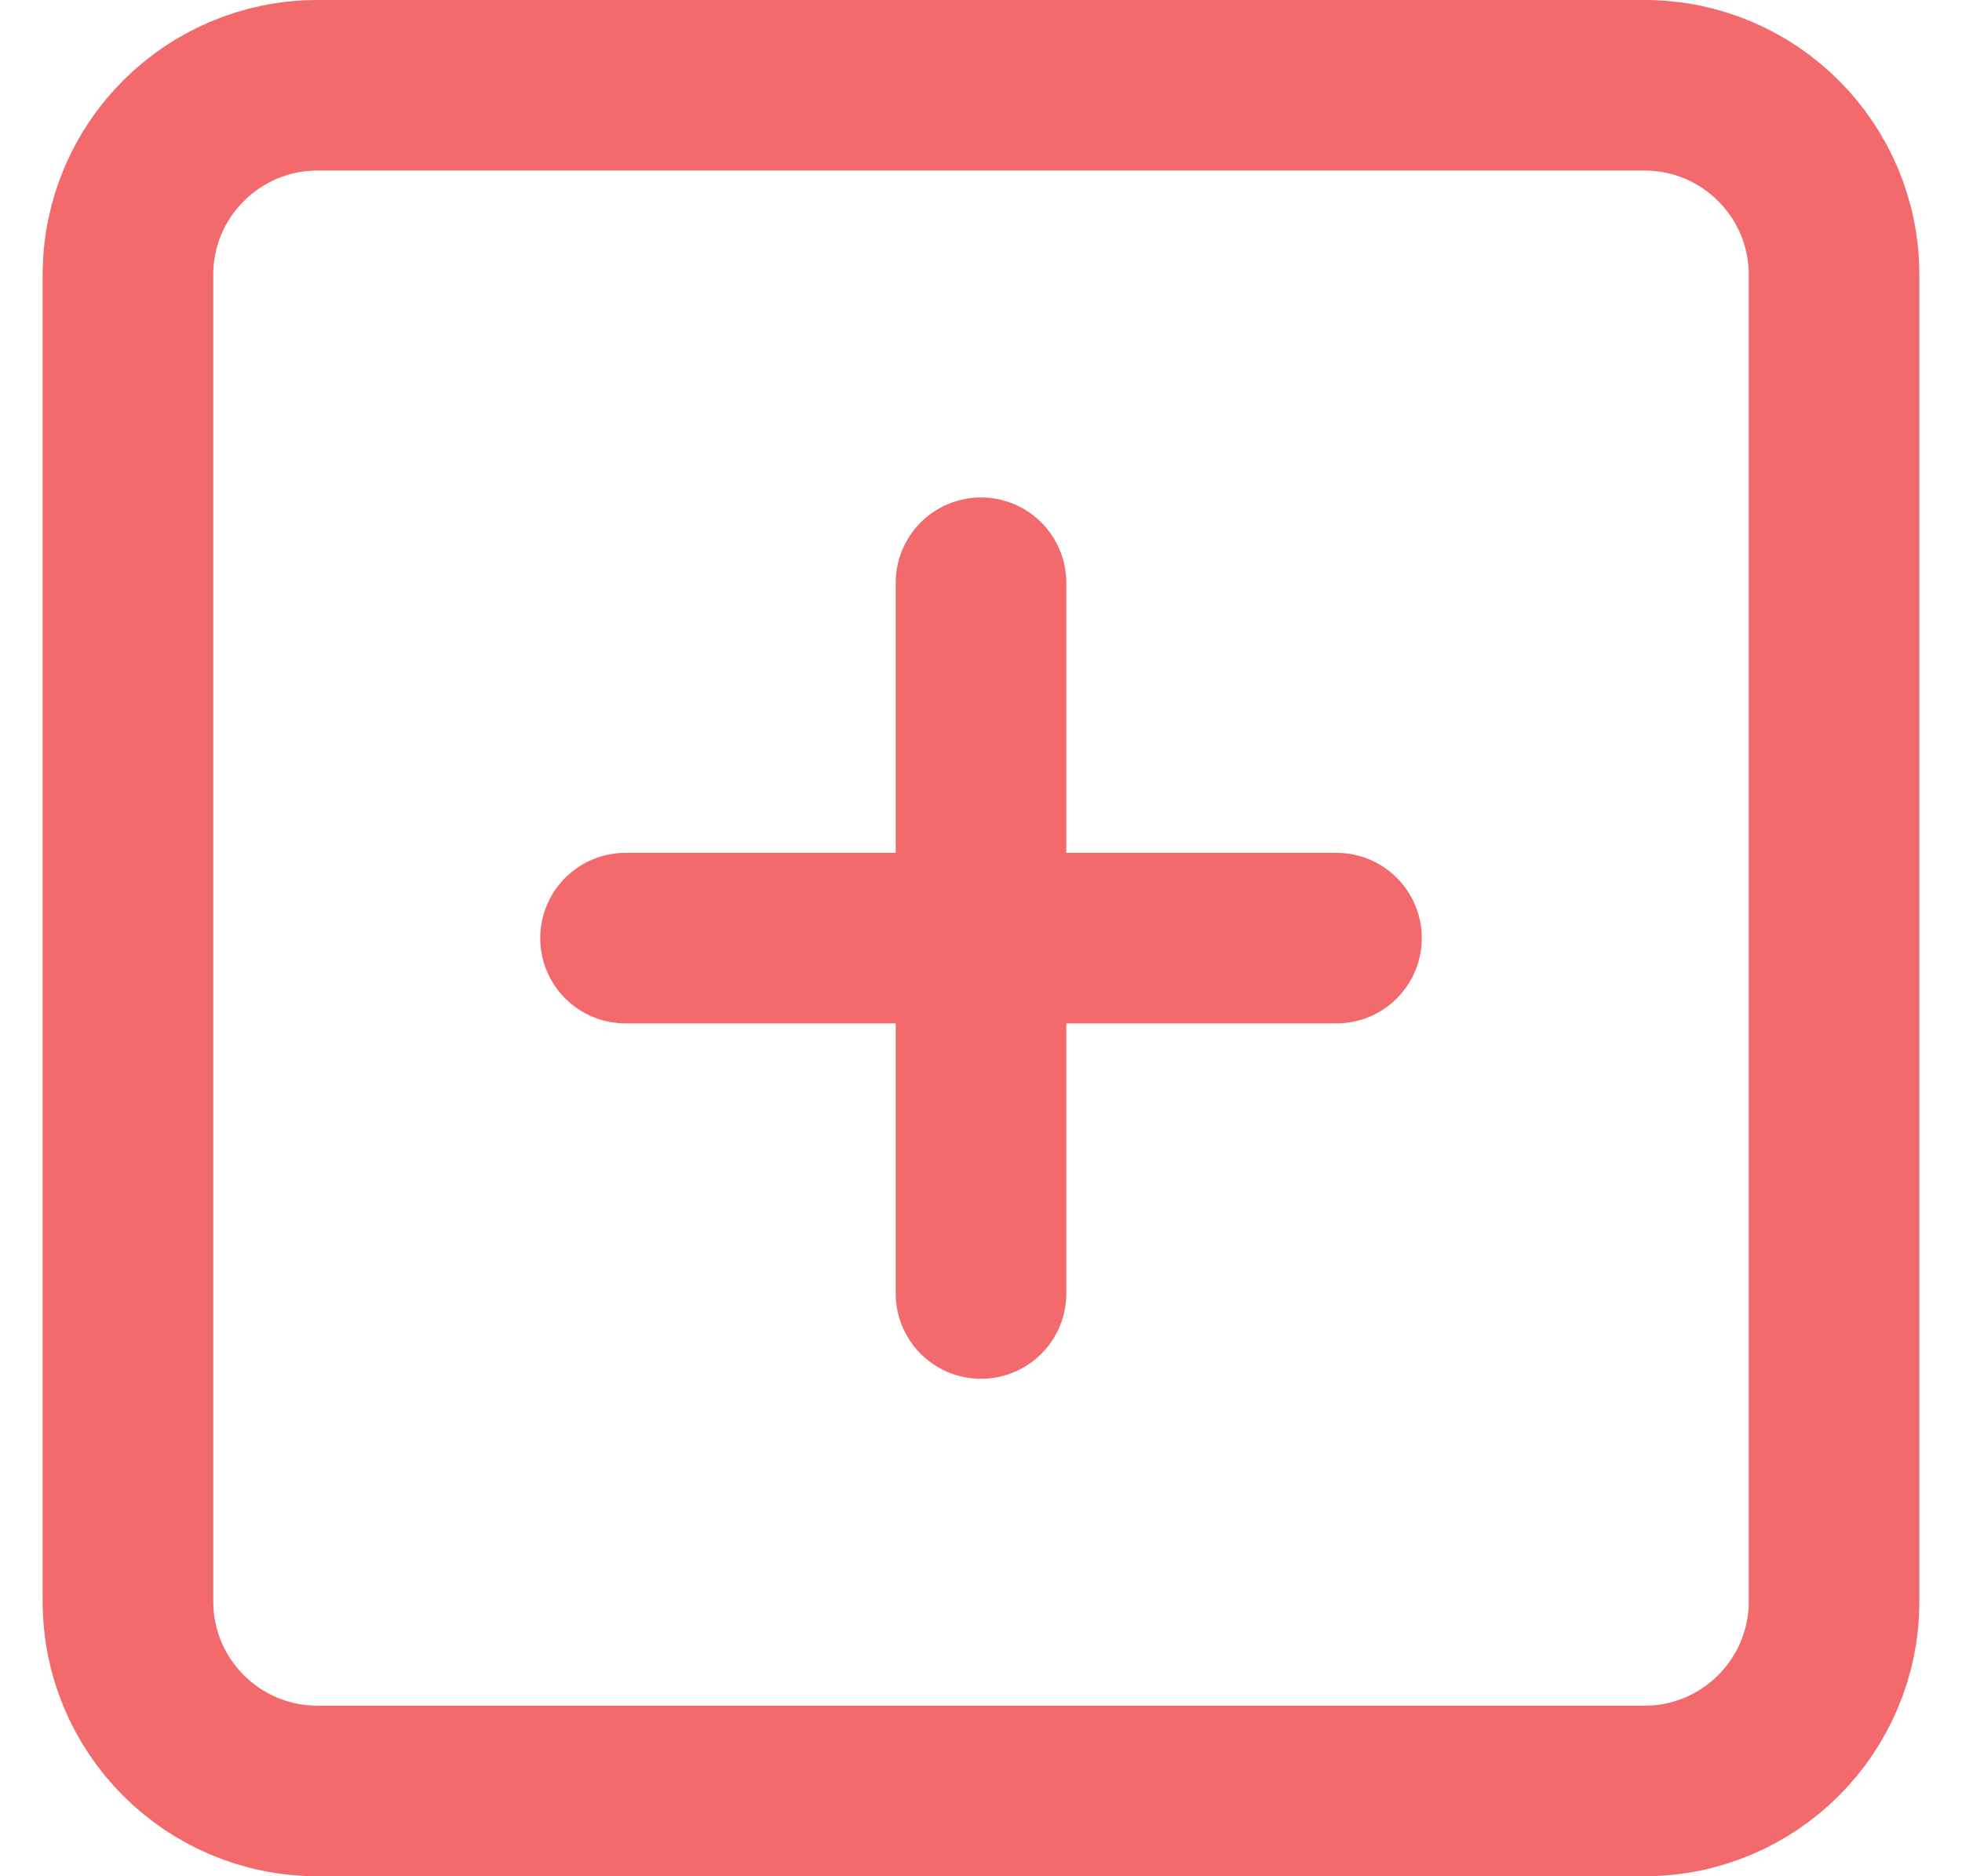 <svg width="23" height="22" viewBox="0 0 23 22" fill="none" xmlns="http://www.w3.org/2000/svg">
<path d="M19.278 1H3.722C2.495 1 1.5 1.995 1.5 3.222V18.778C1.5 20.005 2.495 21 3.722 21H19.278C20.505 21 21.5 20.005 21.5 18.778V3.222C21.5 1.995 20.505 1 19.278 1Z" stroke="#F26A6C" stroke-width="2" stroke-linecap="round" stroke-linejoin="round"/>
<path d="M11.5 6.833V15.167" stroke="#F26A6C" stroke-width="2" stroke-linecap="round" stroke-linejoin="round"/>
<path d="M7.333 11H15.667" stroke="#F26A6C" stroke-width="2" stroke-linecap="round" stroke-linejoin="round"/>
</svg>

